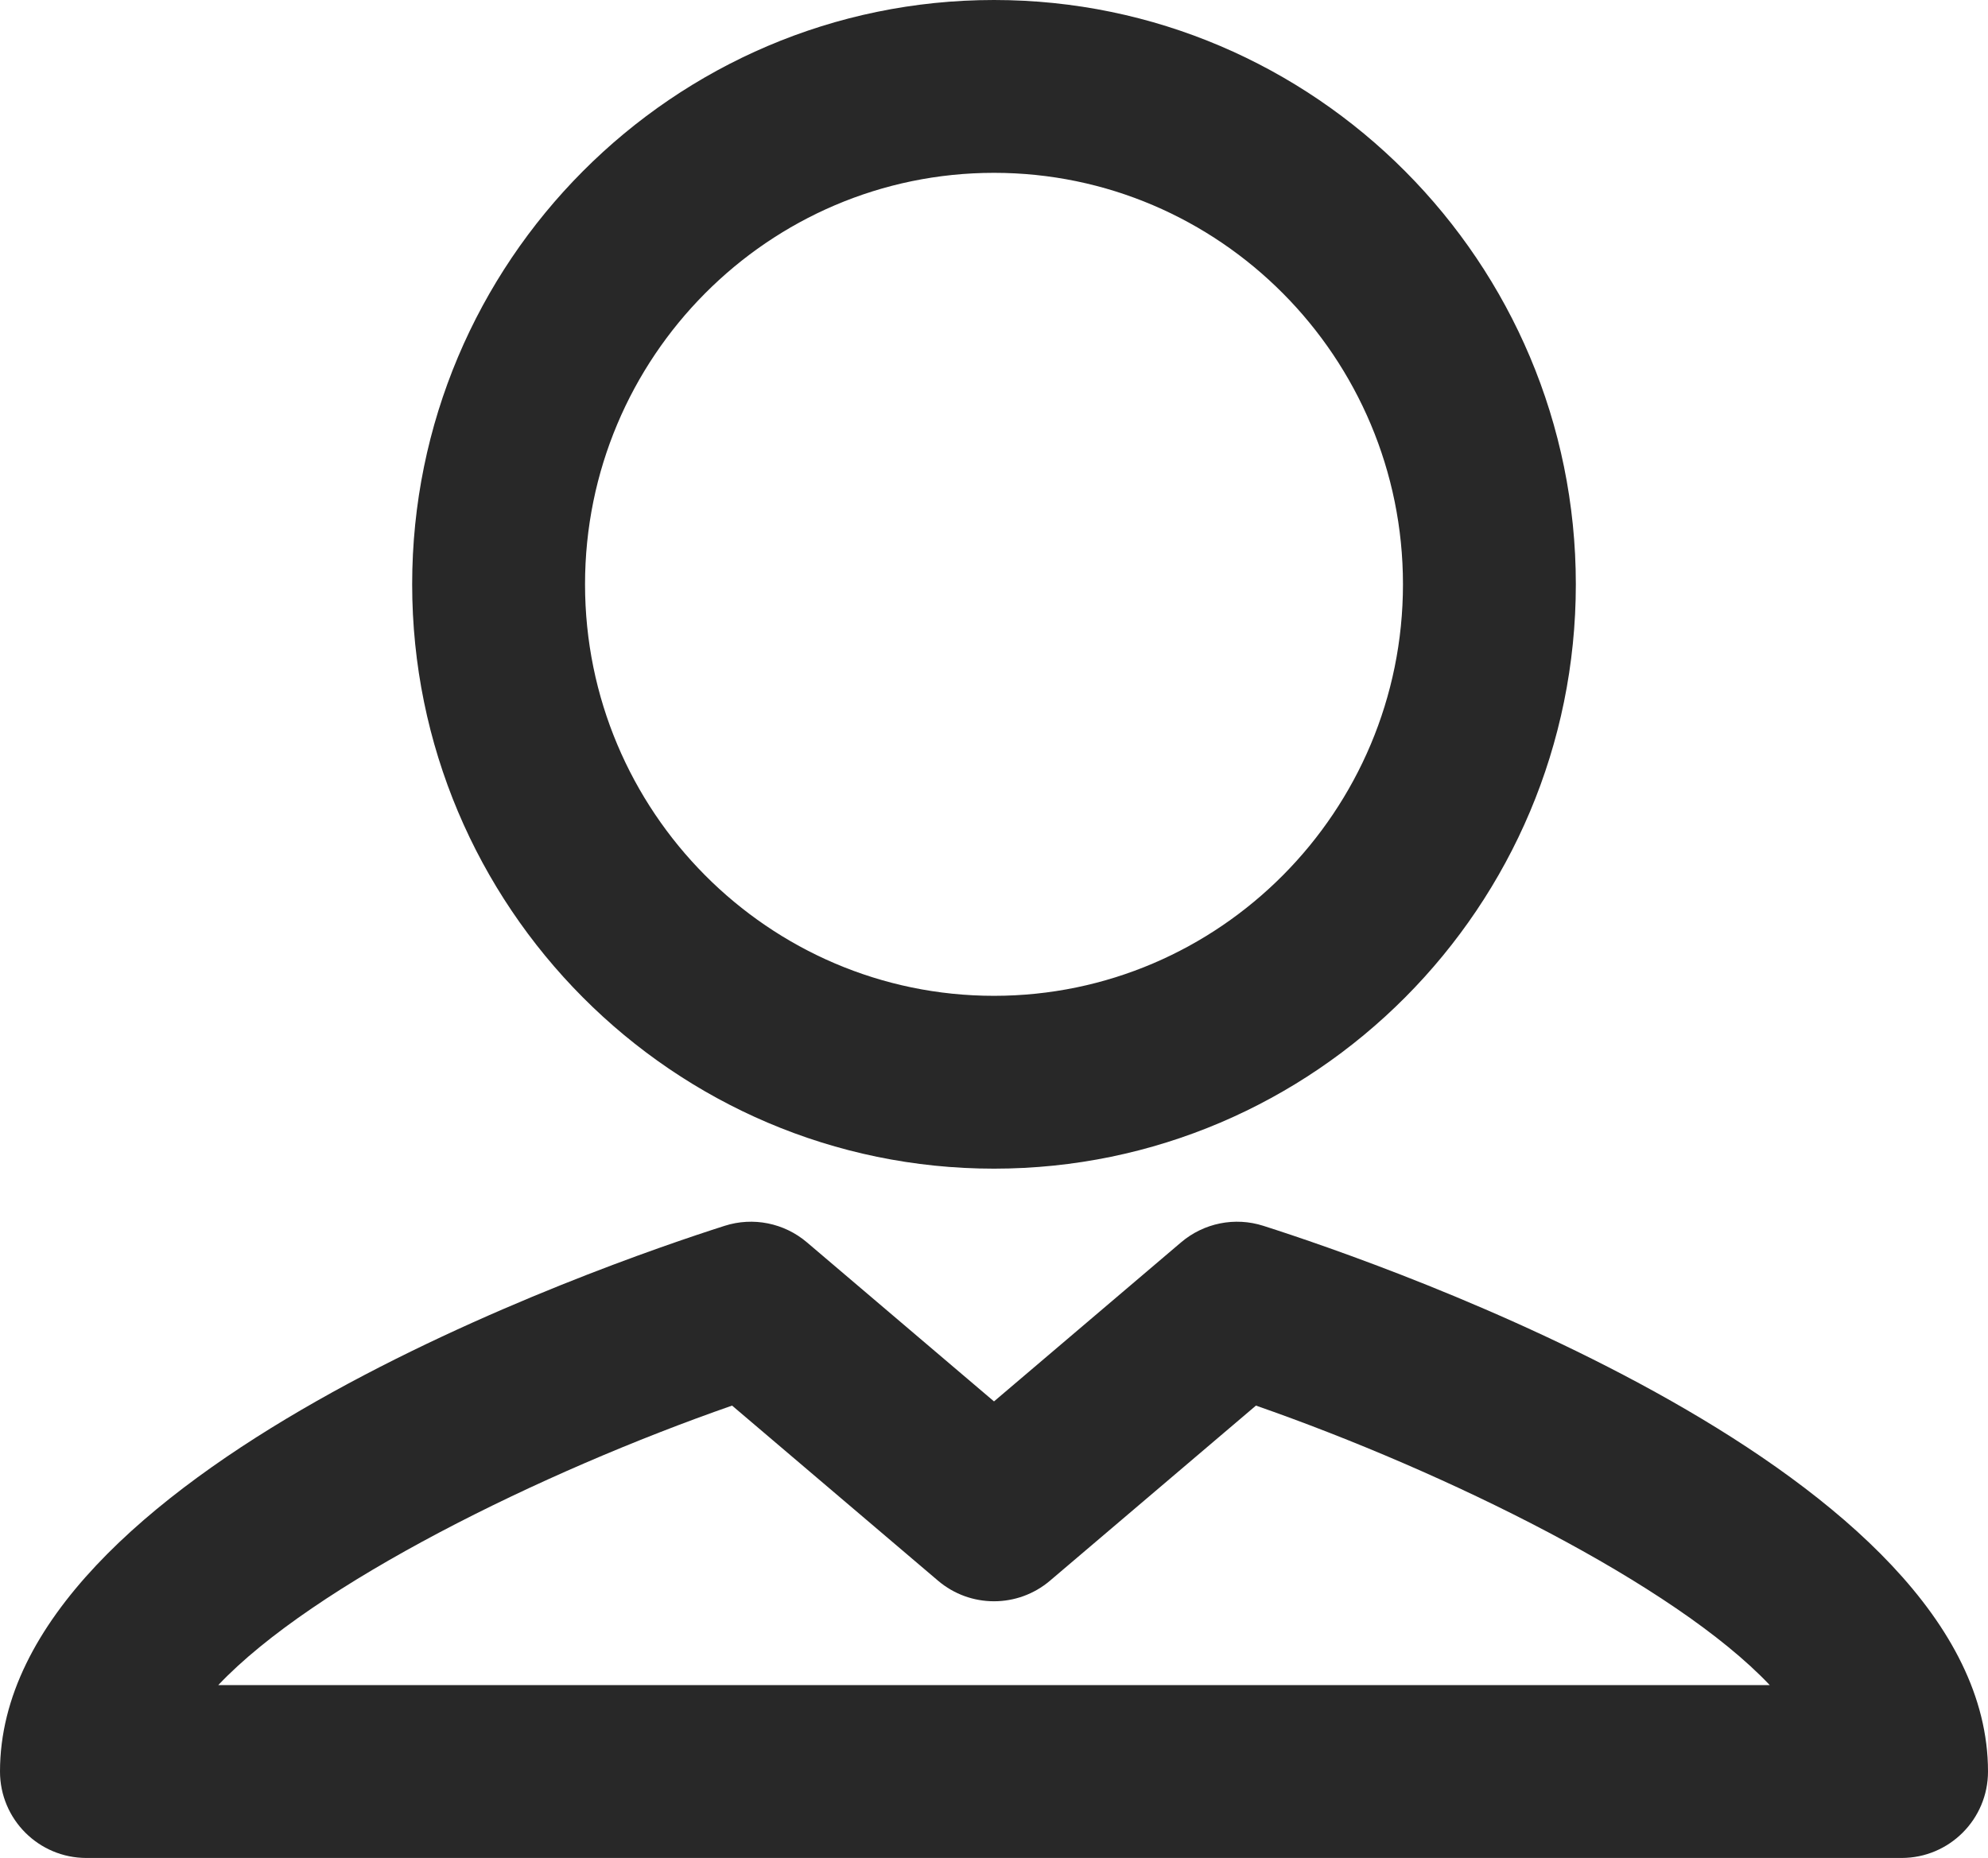 <?xml version="1.0" encoding="utf-8"?>
<!-- Generator: Adobe Illustrator 16.0.4, SVG Export Plug-In . SVG Version: 6.00 Build 0)  -->
<!DOCTYPE svg PUBLIC "-//W3C//DTD SVG 1.1//EN" "http://www.w3.org/Graphics/SVG/1.1/DTD/svg11.dtd">
<svg version="1.1" id="Layer_1" xmlns="http://www.w3.org/2000/svg" xmlns:xlink="http://www.w3.org/1999/xlink" x="0px" y="0px"
	 width="92px" height="86px" viewBox="0 0 92 86" enable-background="new 0 0 92 86" xml:space="preserve">
<path id="XMLID_1253_" fill="#282828" d="M46,54.094c14.846,0,26.926-12.134,26.926-27.049C72.926,12.133,60.846,0,46,0
	C31.153,0,19.074,12.133,19.074,27.045C19.074,41.96,31.153,54.094,46,54.094z M46,8c10.436,0,18.926,8.543,18.926,19.045
	c0,10.504-8.49,19.049-18.926,19.049c-10.436,0-18.926-8.545-18.926-19.049C27.074,16.543,35.564,8,46,8z M58.465,56.74
	c-1.316-0.422-2.755-0.131-3.807,0.764L46,64.867l-8.658-7.363c-1.052-0.895-2.491-1.186-3.807-0.764C27.935,58.527,0,68.141,0,82
	c0,2.209,1.791,4,4,4h84c2.209,0,4-1.791,4-4C92,68.141,64.065,58.527,58.465,56.74z M10.1,78
	c4.411-4.668,14.962-9.867,23.779-12.939l9.53,8.104c1.494,1.271,3.688,1.271,5.183,0l9.53-8.104
	C66.938,68.133,77.489,73.332,81.901,78H10.1z"/>
</svg>
